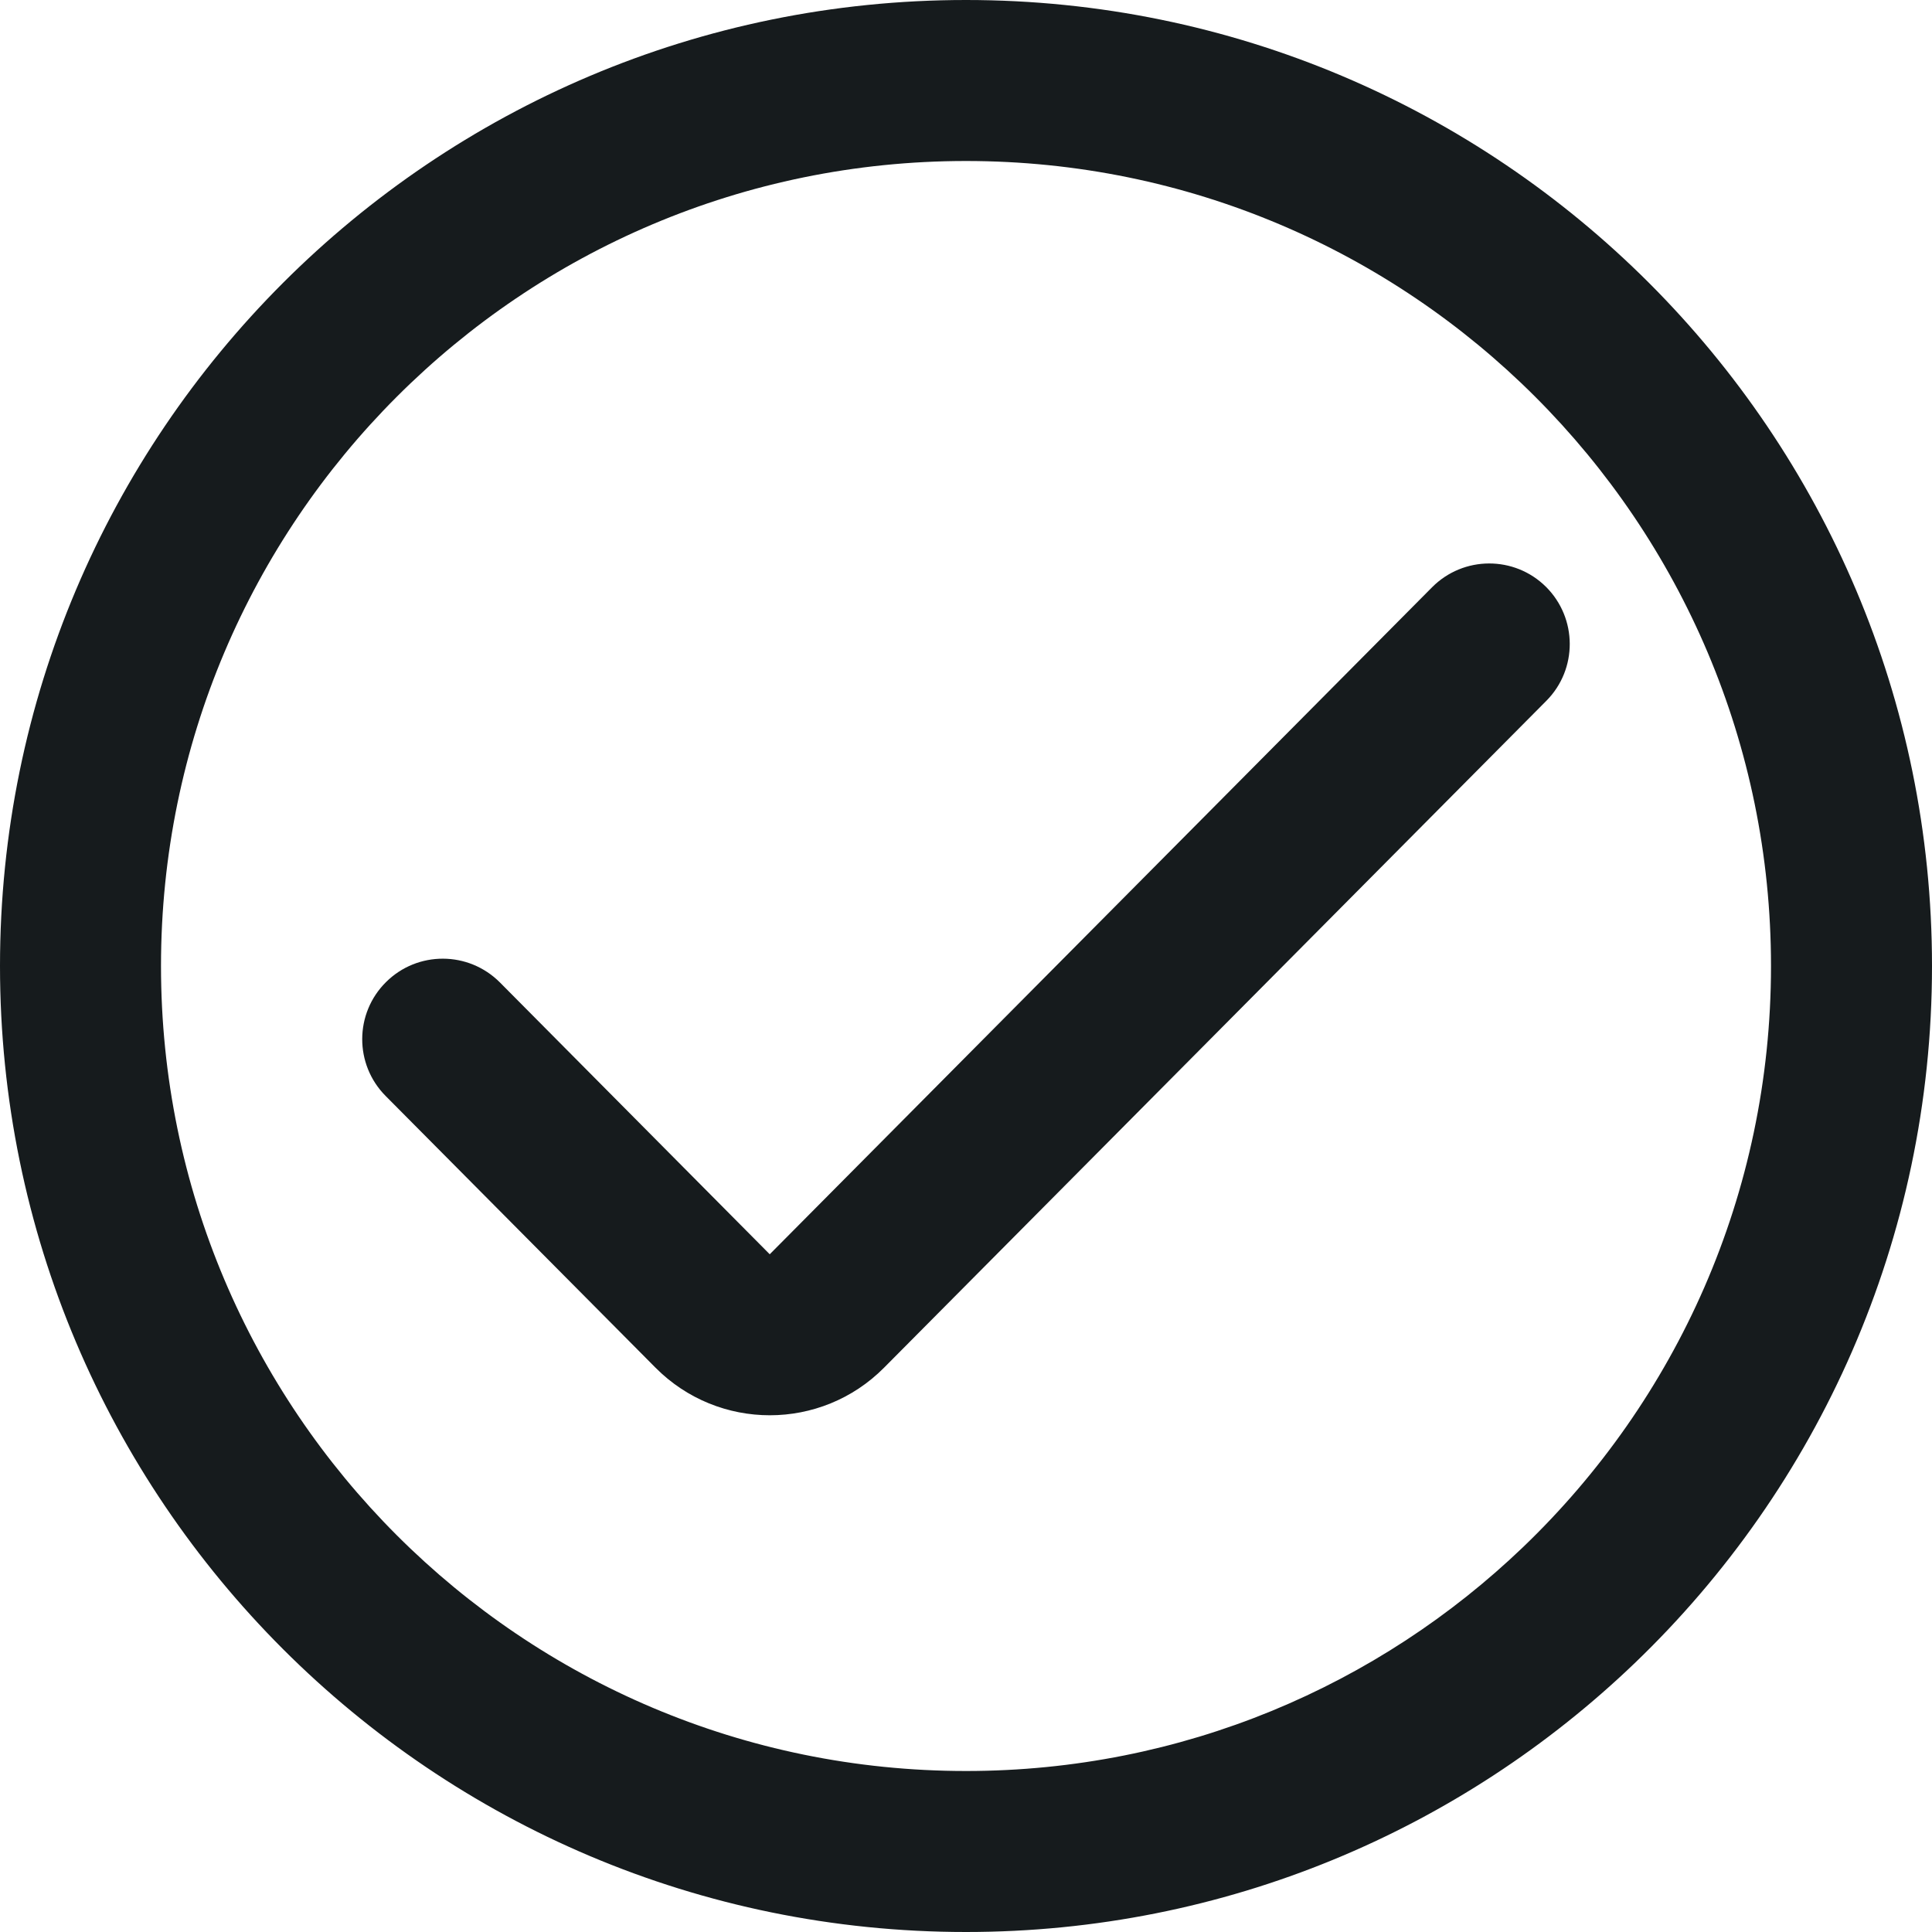 <svg width="24" height="24" viewBox="0 0 24 24" fill="none" xmlns="http://www.w3.org/2000/svg">
<path fill-rule="evenodd" clip-rule="evenodd" d="M2 12C2 6.477 6.477 2 12 2C17.523 2 22 6.477 22 12C22 14.836 20.821 17.395 18.923 19.216C17.125 20.941 14.687 22 12 22C6.477 22 2 17.523 2 12ZM12 0C5.373 0 0 5.373 0 12C0 18.627 5.373 24 12 24C15.224 24 18.153 22.727 20.308 20.659C22.582 18.477 24 15.403 24 12C24 5.373 18.627 0 12 0ZM19.21 8.705C19.599 8.313 19.596 7.68 19.205 7.29C18.813 6.901 18.18 6.903 17.79 7.295L9.562 15.581L6.21 12.204C5.82 11.813 5.187 11.81 4.795 12.2C4.403 12.589 4.401 13.222 4.79 13.614L8.143 16.99C8.926 17.778 10.2 17.778 10.982 16.99L19.21 8.705Z" fill="#161B1D"/>
</svg>
